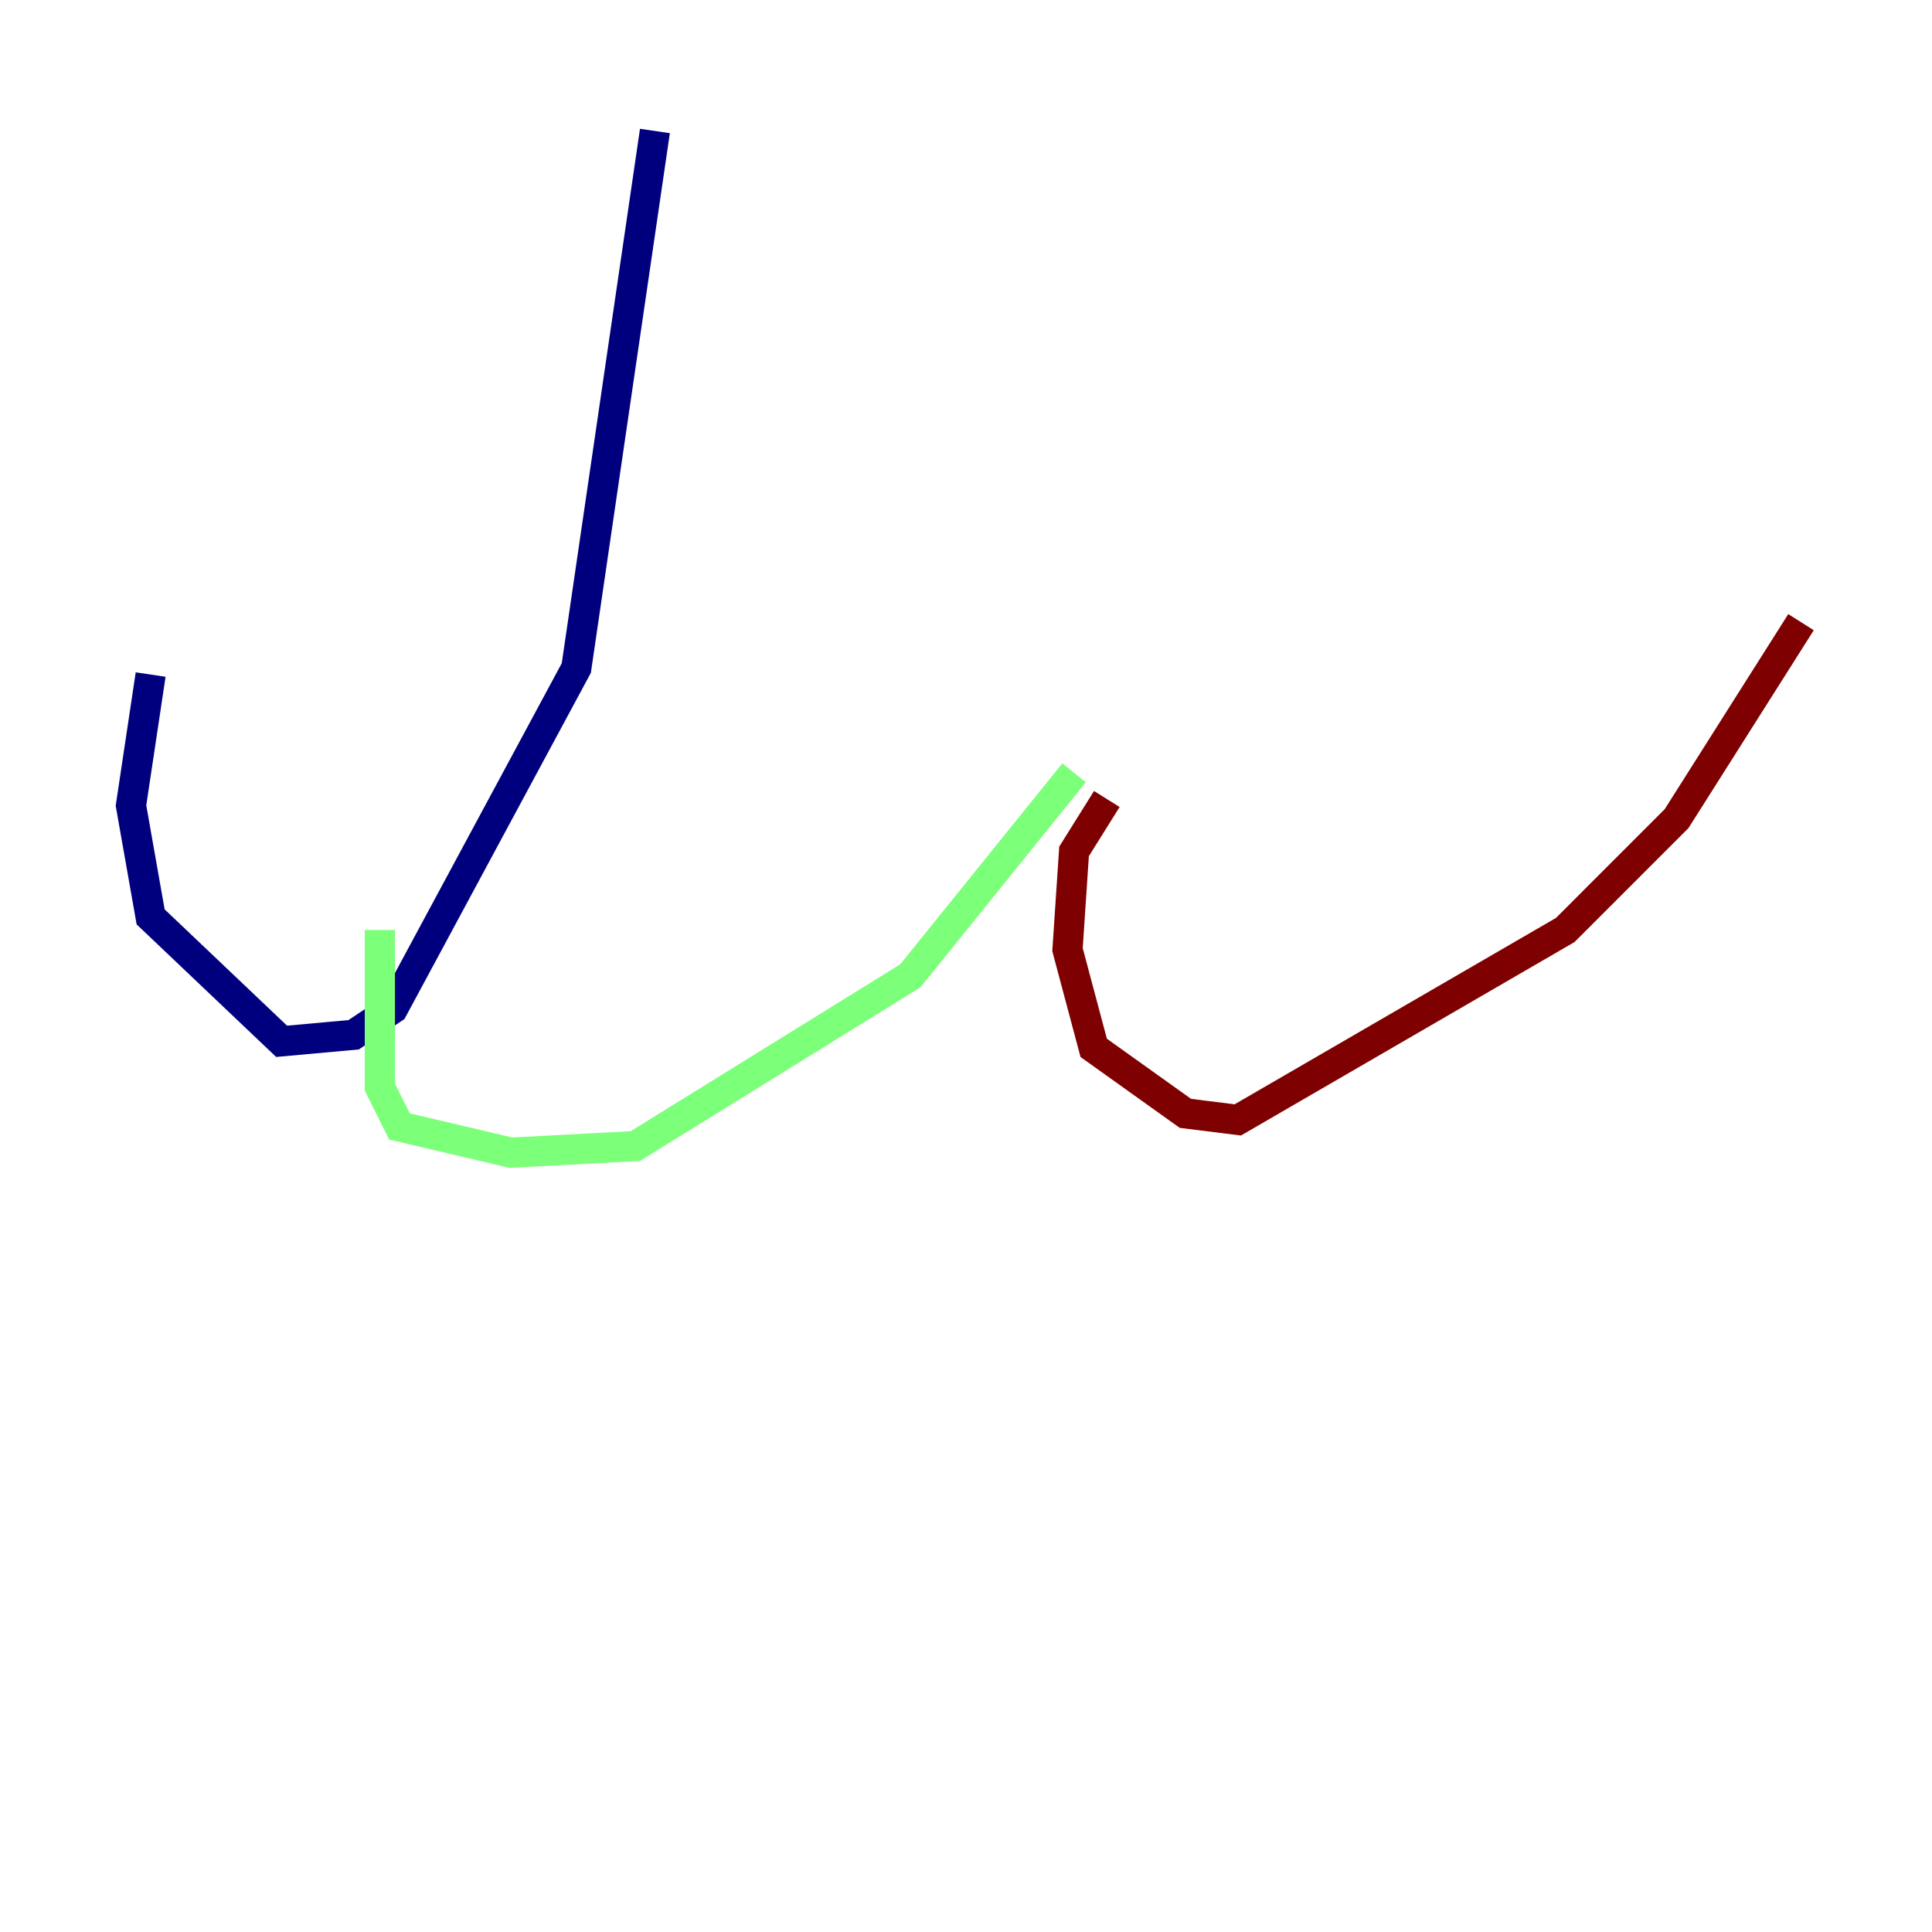 <?xml version="1.0" encoding="utf-8" ?>
<svg baseProfile="tiny" height="128" version="1.2" viewBox="0,0,128,128" width="128" xmlns="http://www.w3.org/2000/svg" xmlns:ev="http://www.w3.org/2001/xml-events" xmlns:xlink="http://www.w3.org/1999/xlink"><defs /><polyline fill="none" points="43.39,8.678 38.183,44.258 26.034,66.82 23.43,68.556 18.658,68.99 9.98,60.746 8.678,53.37 9.98,44.691" stroke="#00007f" stroke-width="2" /><polyline fill="none" points="25.166,61.614 25.166,72.027 26.468,74.63 33.844,76.366 42.088,75.932 60.312,64.651 71.159,51.2" stroke="#7cff79" stroke-width="2" /><polyline fill="none" points="73.329,52.936 71.159,56.407 70.725,62.915 72.461,69.424 78.536,73.763 82.007,74.197 103.702,61.614 111.078,54.237 119.322,41.22" stroke="#7f0000" stroke-width="2" /></svg>
